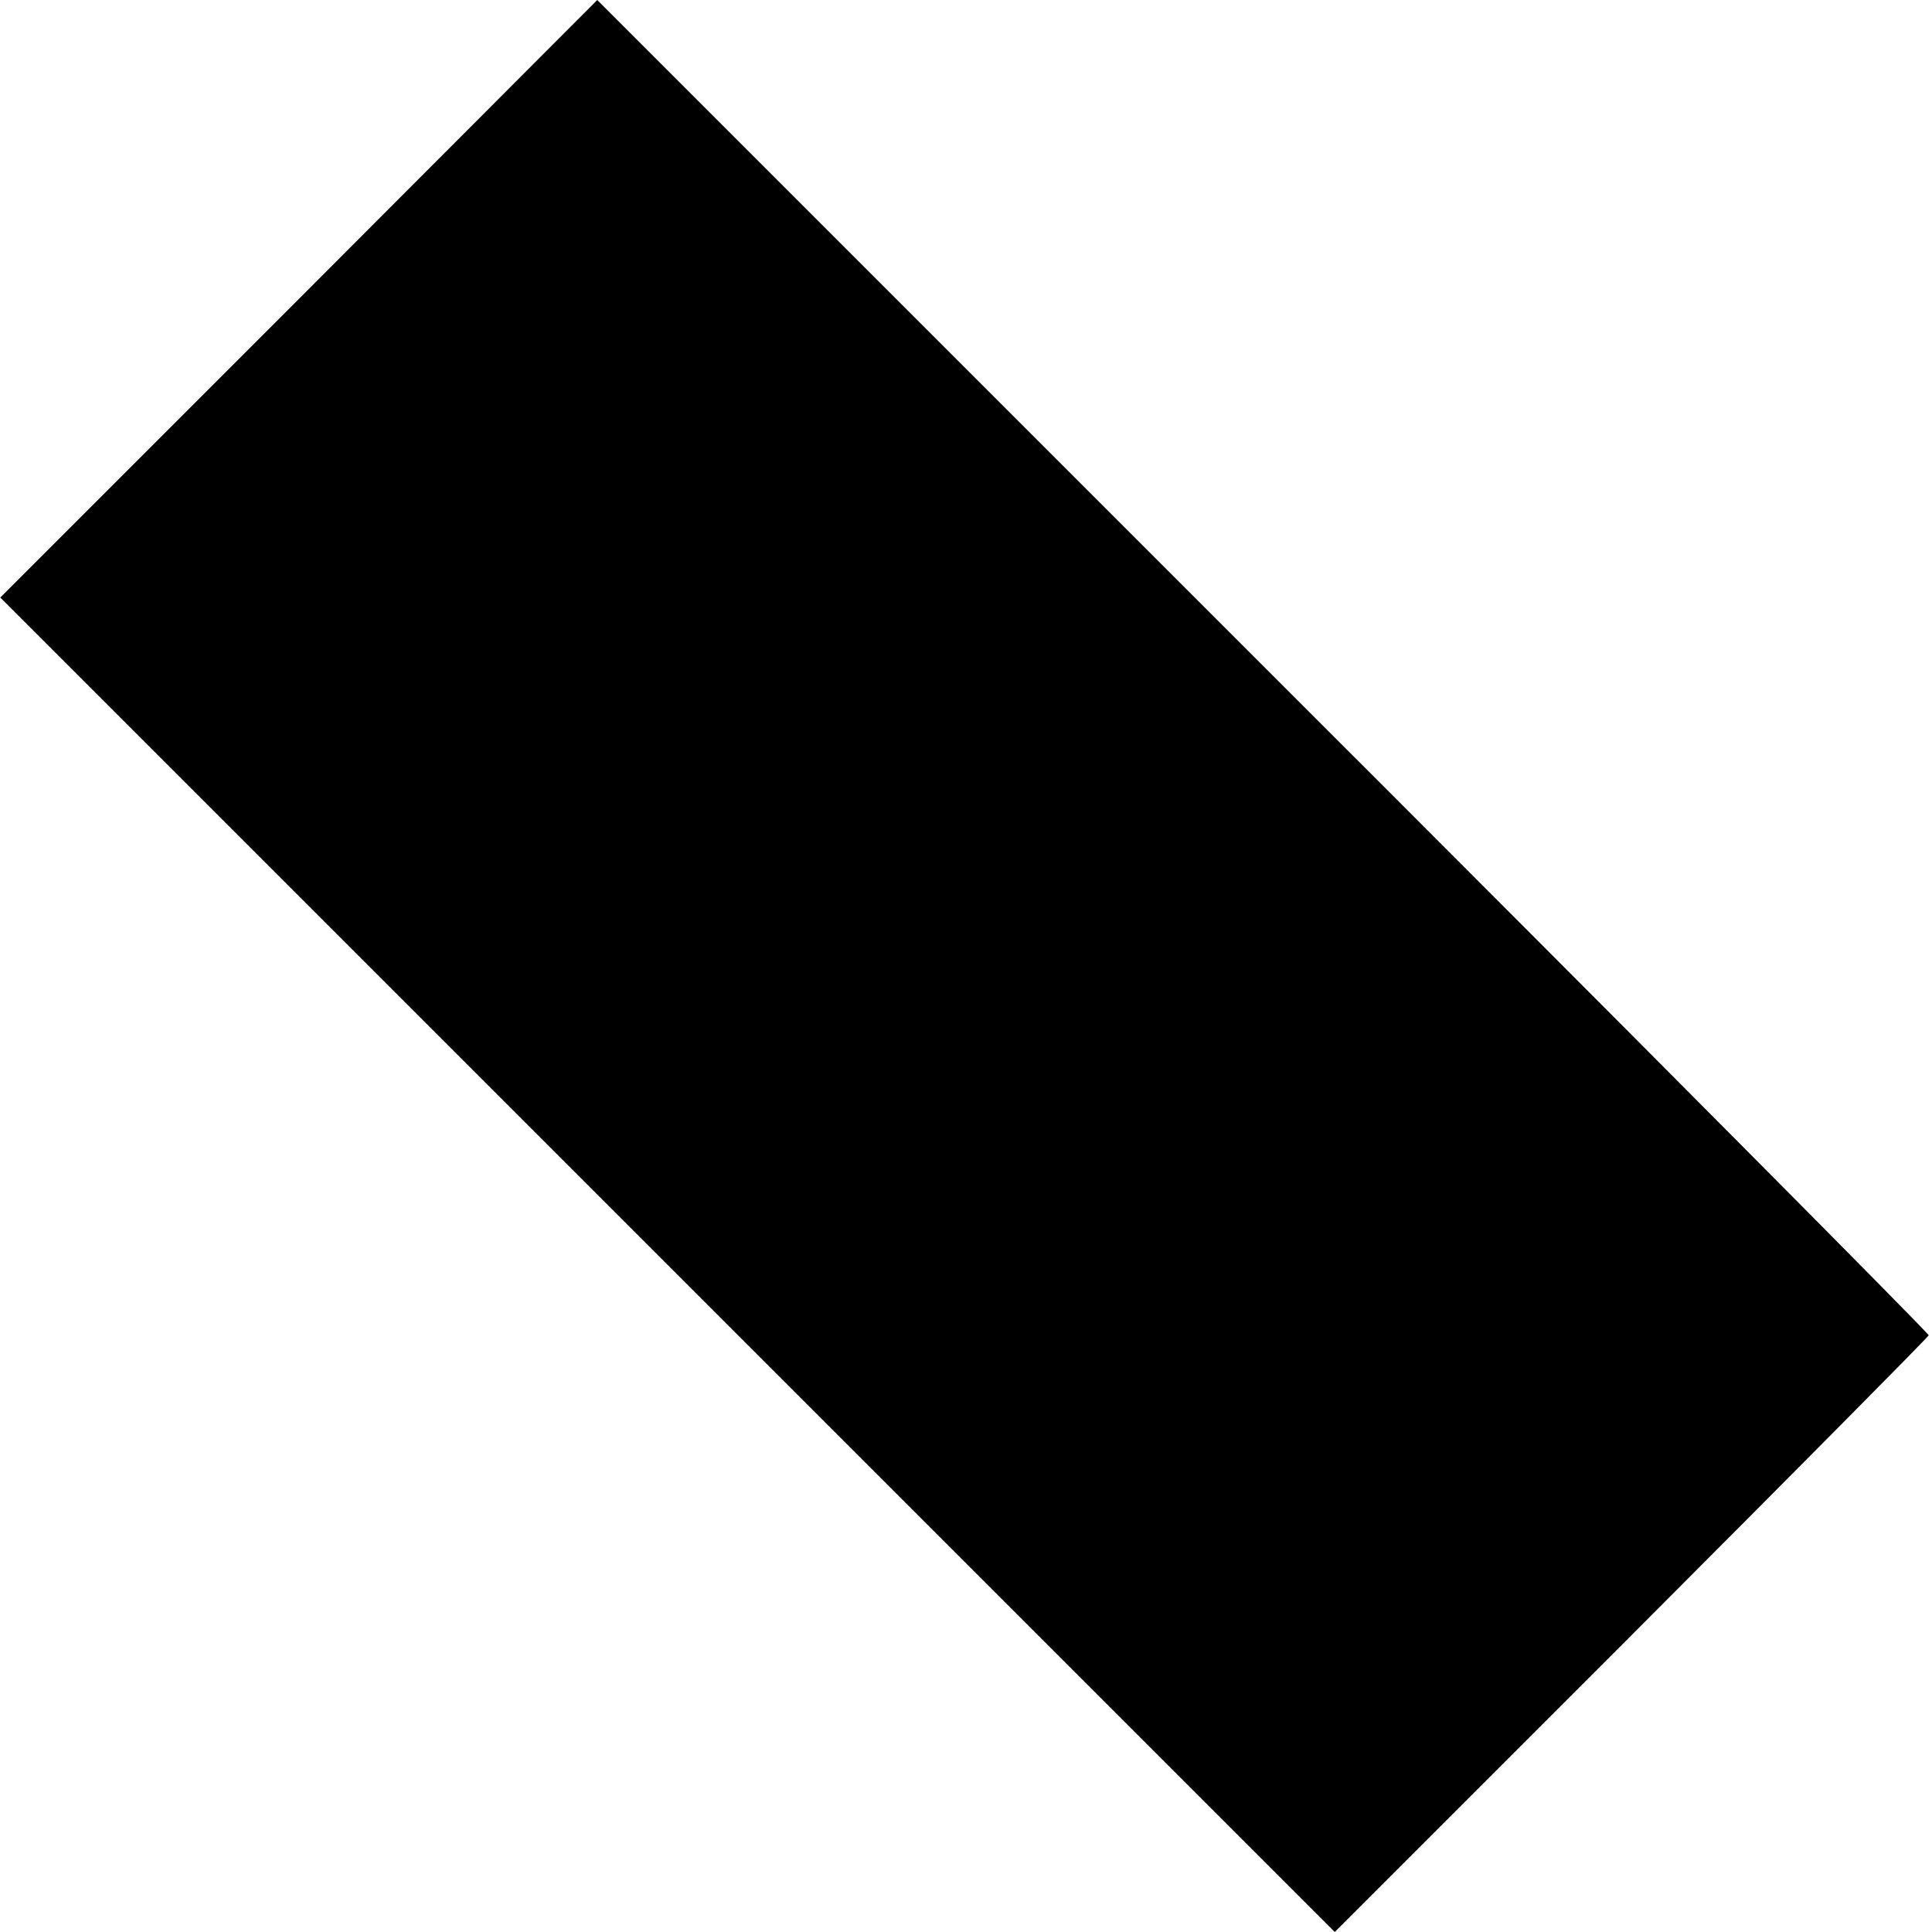 <?xml version="1.0" standalone="no"?>
<!DOCTYPE svg PUBLIC "-//W3C//DTD SVG 20010904//EN"
 "http://www.w3.org/TR/2001/REC-SVG-20010904/DTD/svg10.dtd">
<svg version="1.0" xmlns="http://www.w3.org/2000/svg"
 width="700pt" height="700pt" viewBox="0 0 700 700"
 preserveAspectRatio="xMidYMid meet">
<g transform="translate(0,700) scale(0.1,-0.1)"
fill="#000000" stroke="none">
<path d="M1083 5917 l-1082 -1082 2417 -2417 2418 -2418 1075 1075 c590 591
1075 1080 1077 1087 1 7 -1084 1099 -2411 2425 l-2413 2413 -1081 -1083z"/>
</g>
</svg>
